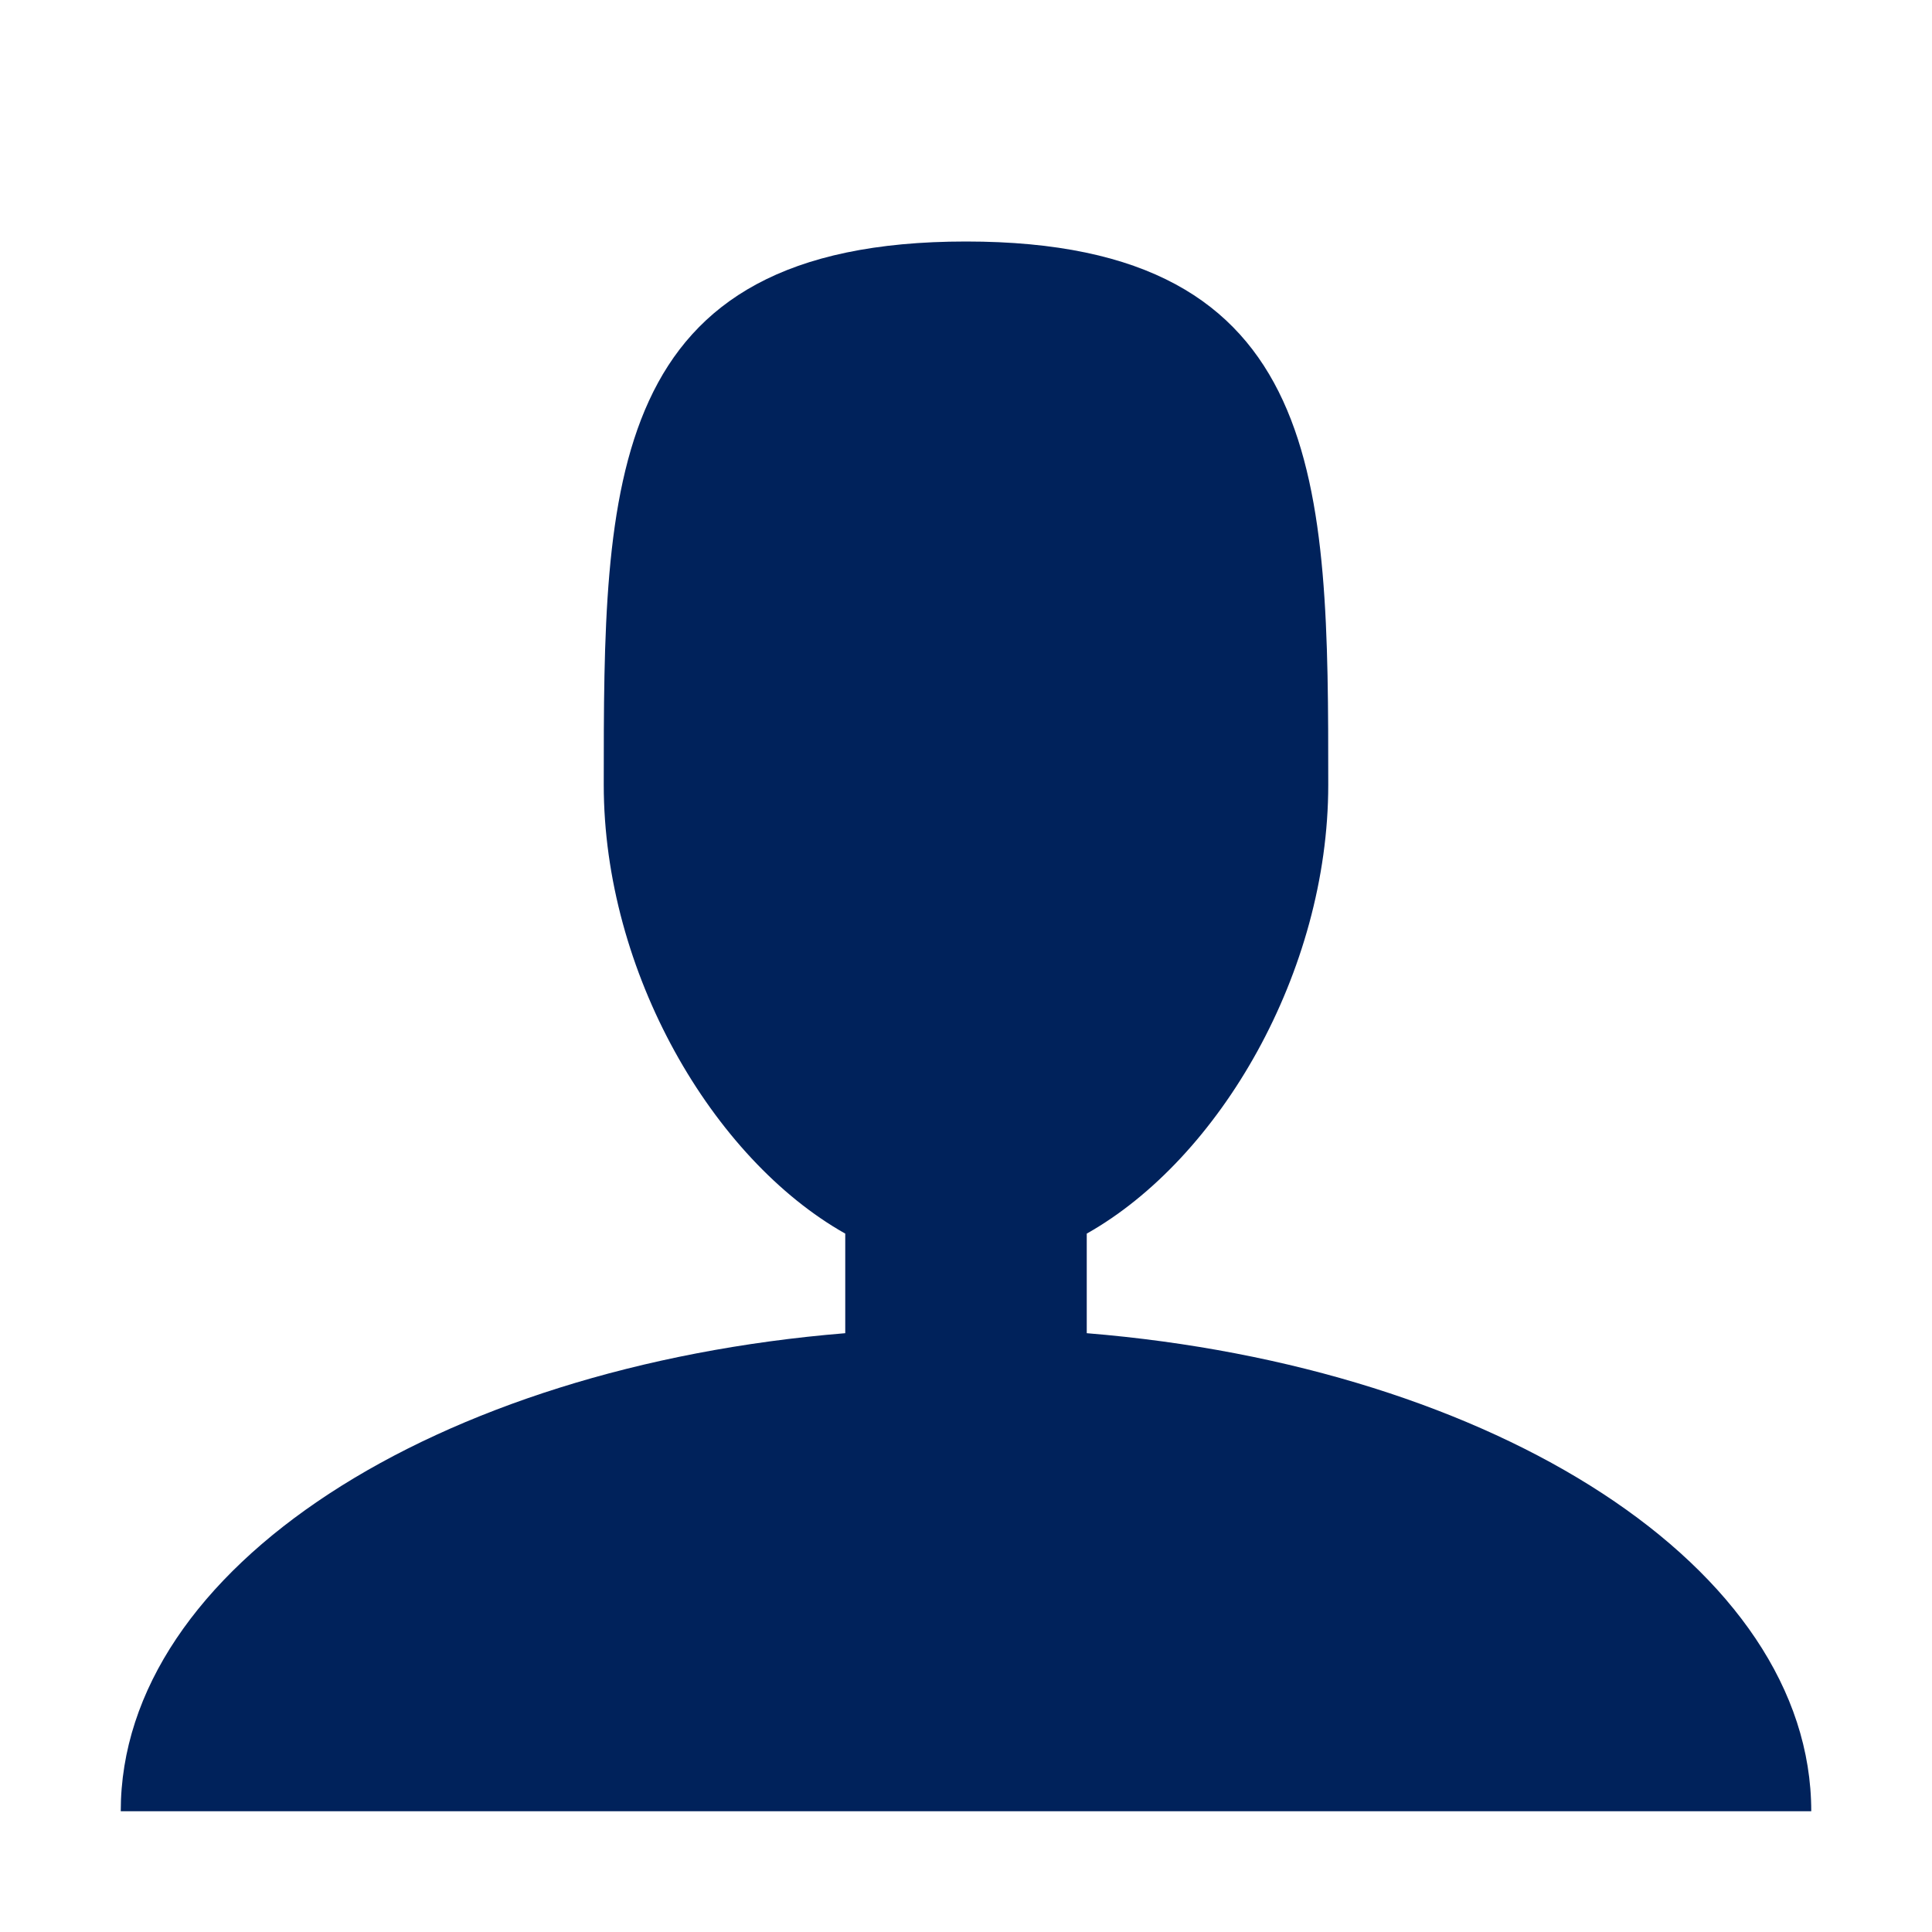 <?xml version="1.0" standalone="no"?><!DOCTYPE svg PUBLIC "-//W3C//DTD SVG 1.1//EN"
    "http://www.w3.org/Graphics/SVG/1.1/DTD/svg11.dtd">
<svg t="1591713442992" class="icon" viewBox="0 0 1024 1024" version="1.1" xmlns="http://www.w3.org/2000/svg" p-id="1105"
     width="32" height="32" xmlns:xlink="http://www.w3.org/1999/xlink">
    <defs>
        <style type="text/css"></style>
    </defs>
    <path
        d="M576 706.621l0-52.777c70.492-39.731 128-138.772 128-237.834 0-159.068 0-288.01-192-288.01s-192 128.942-192 288.01c0 99.062 57.508 198.103 128 237.834l0 52.777c-217.108 17.756-384 124.416-384 253.379l896 0c0-128.963-166.892-235.643-384-253.379z"
        fill="#00225b" p-id="1106"></path>
</svg>